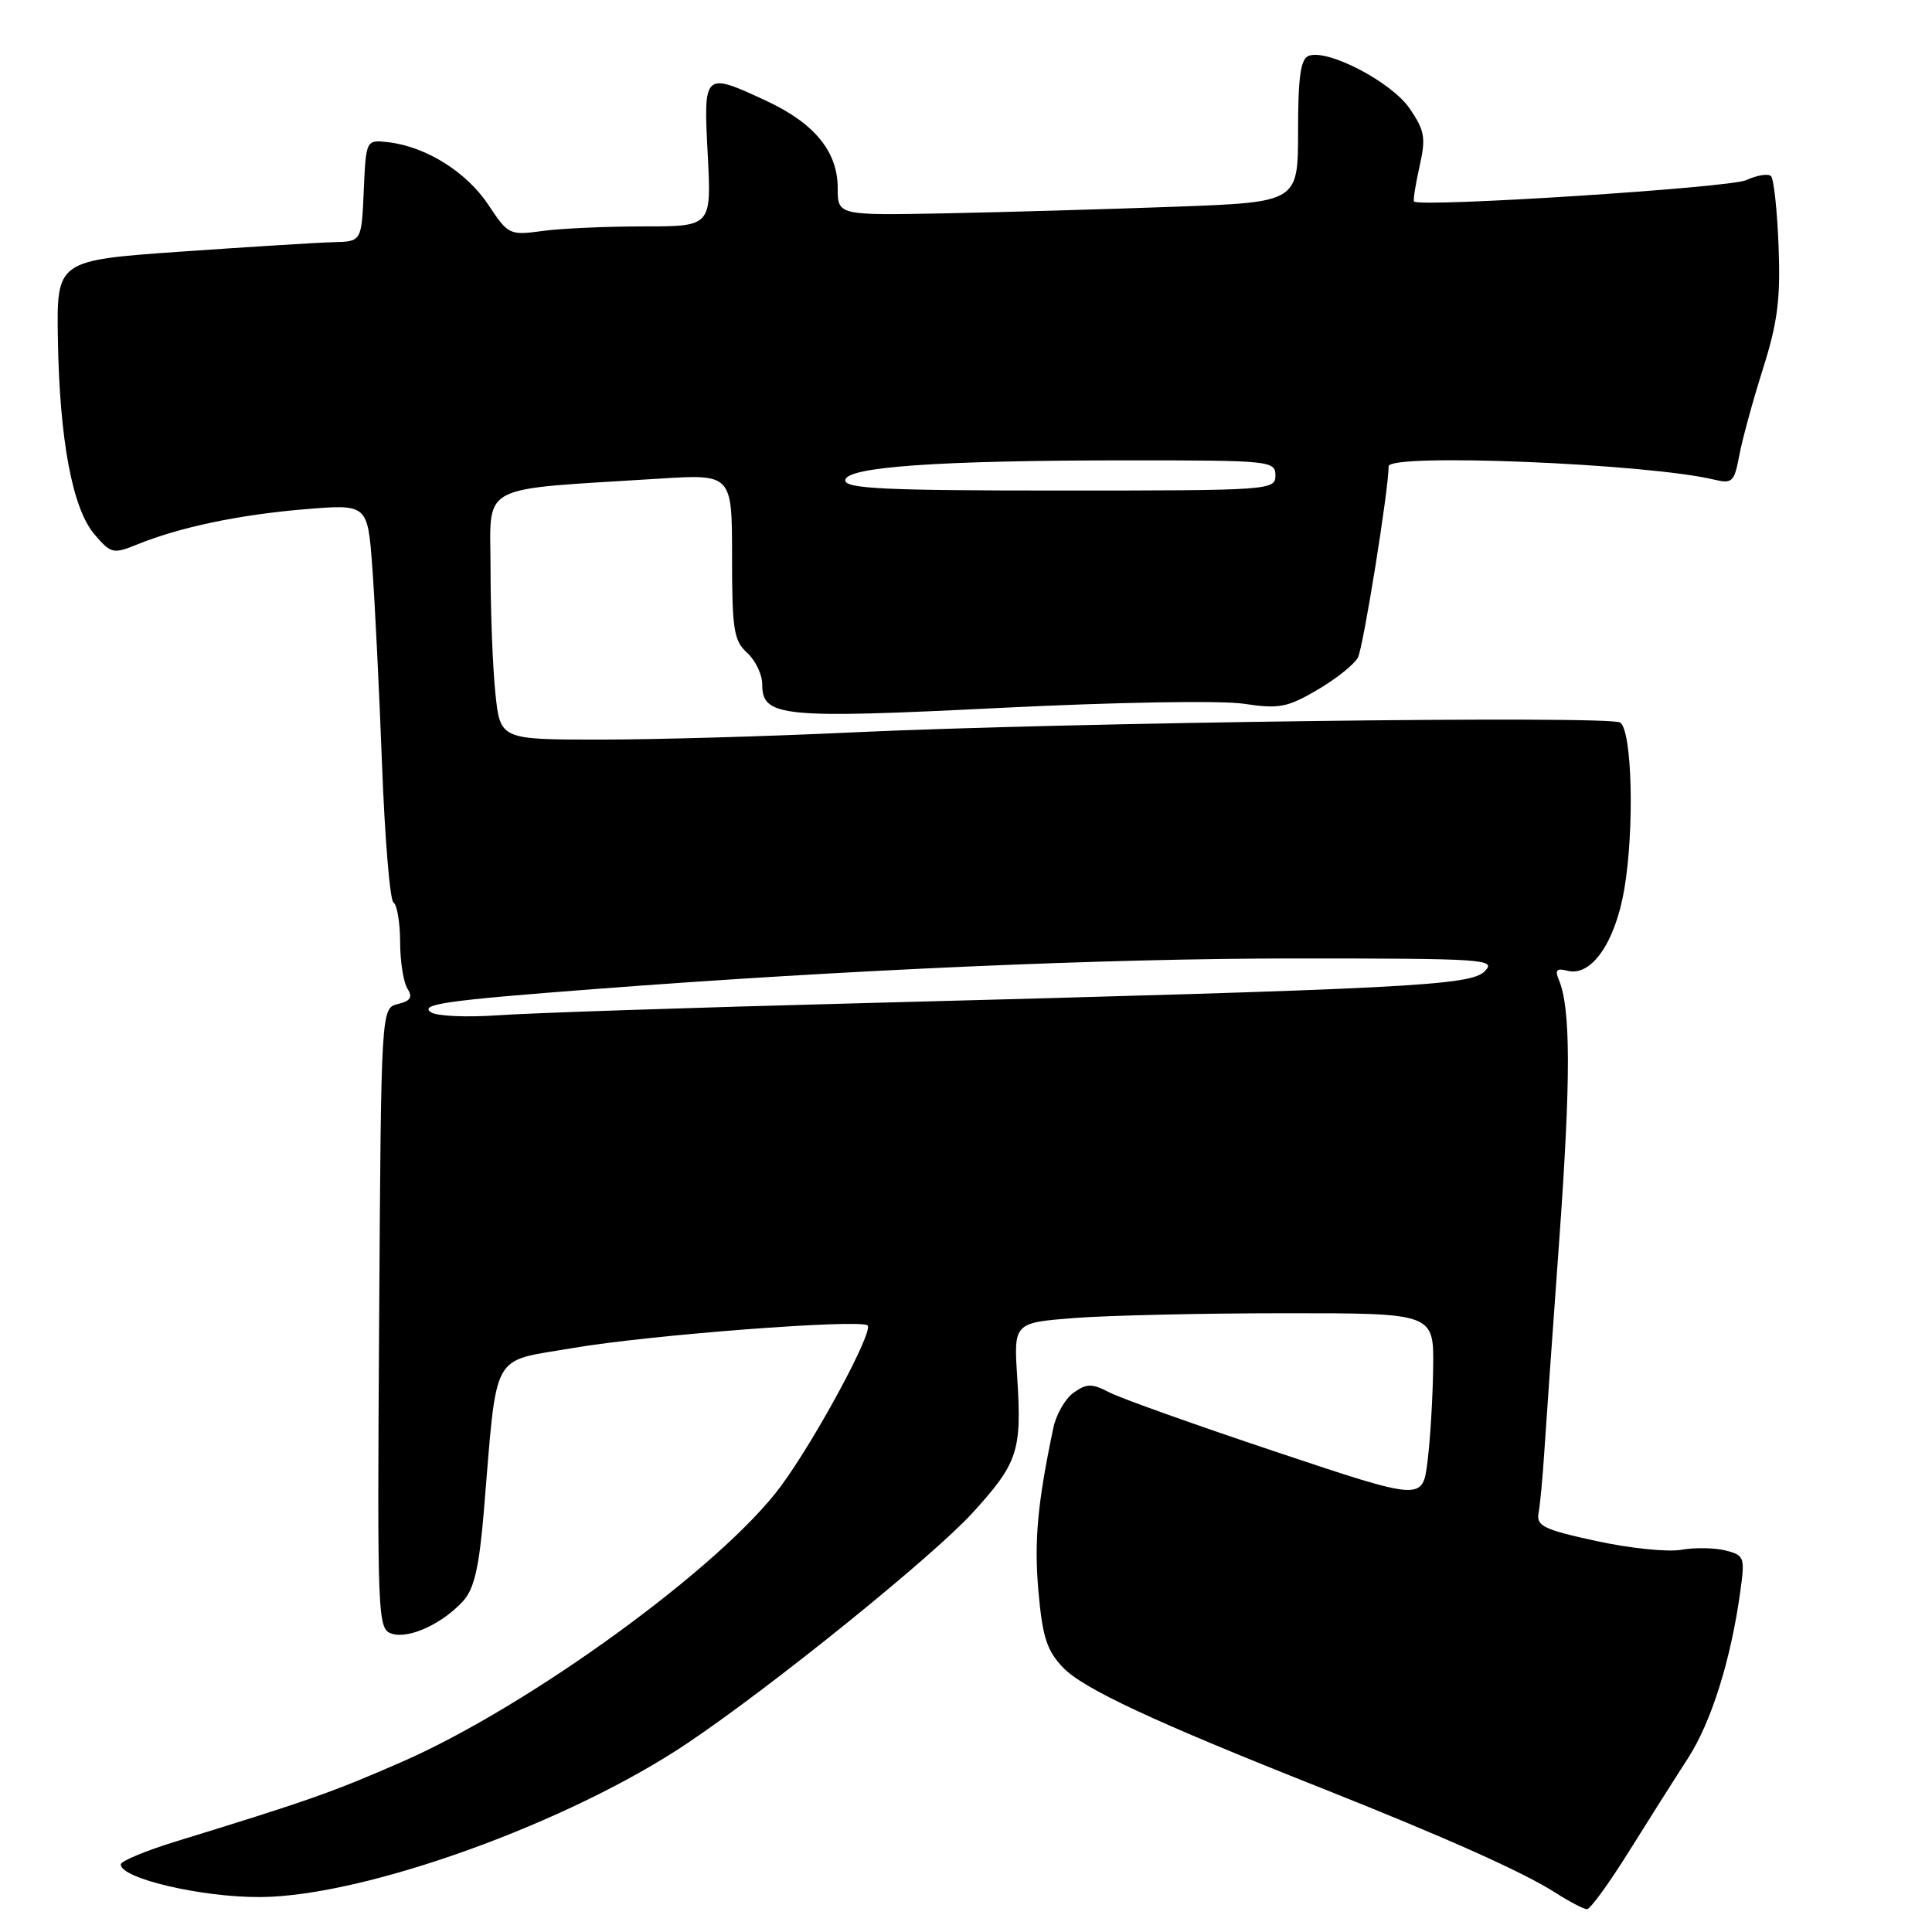 <?xml version="1.0" encoding="UTF-8" standalone="no"?>
<!DOCTYPE svg PUBLIC "-//W3C//DTD SVG 1.1//EN" "http://www.w3.org/Graphics/SVG/1.1/DTD/svg11.dtd" >
<svg xmlns="http://www.w3.org/2000/svg" xmlns:xlink="http://www.w3.org/1999/xlink" version="1.1" viewBox="0 0 256 256">
 <g >
 <path fill="currentColor"
d=" M 215.78 245.43 C 218.38 241.27 221.92 235.67 223.65 233.00 C 226.77 228.18 229.37 219.89 230.61 210.79 C 231.23 206.34 231.13 206.07 228.62 205.44 C 227.17 205.08 224.53 205.04 222.74 205.36 C 220.96 205.67 215.90 205.15 211.50 204.19 C 204.52 202.67 203.55 202.19 203.87 200.47 C 204.07 199.39 204.41 195.80 204.62 192.50 C 204.83 189.20 205.73 176.45 206.62 164.17 C 208.15 142.94 208.14 133.57 206.55 129.82 C 206.01 128.53 206.27 128.26 207.69 128.63 C 210.84 129.45 214.00 124.94 215.22 117.87 C 216.59 109.89 216.27 96.81 214.68 95.74 C 213.27 94.79 140.85 95.73 112.60 97.06 C 101.66 97.58 86.76 98.00 79.50 98.00 C 66.28 98.00 66.28 98.00 65.64 91.85 C 65.29 88.47 65.00 81.08 65.00 75.43 C 65.00 63.86 62.94 64.97 87.25 63.43 C 97.00 62.81 97.00 62.81 97.00 73.75 C 97.00 83.42 97.23 84.90 99.00 86.50 C 100.10 87.50 101.00 89.37 101.00 90.68 C 101.00 95.00 103.52 95.25 132.56 93.80 C 147.79 93.04 161.80 92.80 164.79 93.25 C 169.49 93.95 170.57 93.75 174.56 91.41 C 177.03 89.97 179.44 88.04 179.93 87.13 C 180.64 85.80 184.00 64.89 184.00 61.79 C 184.00 60.02 218.33 61.43 227.12 63.55 C 229.53 64.13 229.80 63.87 230.46 60.37 C 230.85 58.27 232.26 53.11 233.59 48.90 C 235.55 42.71 235.94 39.62 235.67 32.63 C 235.49 27.89 235.04 23.71 234.67 23.34 C 234.31 22.97 232.82 23.21 231.38 23.87 C 229.17 24.88 188.18 27.51 187.37 26.70 C 187.23 26.56 187.55 24.48 188.09 22.09 C 188.95 18.25 188.80 17.33 186.79 14.38 C 184.38 10.86 175.91 6.44 173.40 7.40 C 172.34 7.81 172.00 10.20 172.00 17.36 C 172.00 26.79 172.00 26.79 155.75 27.39 C 146.81 27.72 133.09 28.11 125.25 28.27 C 111.00 28.54 111.00 28.54 111.00 24.91 C 111.00 20.10 107.93 16.34 101.58 13.38 C 93.24 9.50 93.20 9.54 93.78 20.50 C 94.27 30.00 94.27 30.00 85.28 30.00 C 80.33 30.00 74.28 30.27 71.84 30.61 C 67.52 31.20 67.34 31.11 64.70 27.13 C 61.84 22.81 56.47 19.44 51.49 18.85 C 48.50 18.50 48.50 18.50 48.20 25.25 C 47.91 32.00 47.91 32.00 44.20 32.09 C 42.17 32.14 33.08 32.71 24.00 33.34 C 7.50 34.50 7.50 34.50 7.67 44.94 C 7.89 58.33 9.60 67.43 12.55 70.85 C 14.71 73.36 15.01 73.43 18.16 72.15 C 23.83 69.85 31.64 68.21 40.36 67.48 C 48.71 66.79 48.71 66.79 49.33 75.14 C 49.67 79.74 50.25 91.50 50.62 101.28 C 50.99 111.06 51.67 119.30 52.14 119.59 C 52.61 119.88 53.01 122.23 53.02 124.81 C 53.02 127.39 53.46 130.18 53.99 131.00 C 54.71 132.14 54.41 132.63 52.72 133.04 C 50.50 133.59 50.50 133.59 50.24 174.72 C 49.98 214.83 50.03 215.87 51.94 216.48 C 54.20 217.20 58.66 215.14 61.40 212.11 C 62.83 210.53 63.50 207.62 64.11 200.26 C 65.92 178.63 64.90 180.52 75.85 178.63 C 85.76 176.91 114.07 174.74 114.96 175.63 C 115.76 176.43 108.10 190.64 103.49 196.90 C 95.69 207.50 70.21 226.04 53.27 233.45 C 44.04 237.49 40.85 238.61 23.25 244.02 C 19.26 245.25 16.00 246.61 16.00 247.05 C 16.00 248.91 26.75 251.42 34.50 251.37 C 48.38 251.28 75.37 241.55 91.12 230.96 C 102.38 223.39 123.51 206.31 128.84 200.49 C 134.88 193.87 135.41 192.28 134.79 182.56 C 134.32 175.27 134.32 175.27 142.41 174.64 C 146.86 174.30 159.39 174.01 170.25 174.01 C 190.00 174.00 190.00 174.00 189.90 181.25 C 189.85 185.24 189.51 190.83 189.15 193.68 C 188.50 198.87 188.50 198.87 169.12 192.39 C 158.46 188.83 148.52 185.29 147.02 184.51 C 144.68 183.30 144.02 183.30 142.28 184.52 C 141.17 185.29 139.95 187.41 139.57 189.21 C 137.47 199.20 137.01 204.23 137.60 210.88 C 138.14 216.97 138.72 218.73 140.88 220.98 C 143.56 223.77 152.95 228.15 175.00 236.89 C 191.40 243.40 201.82 248.05 206.06 250.77 C 207.95 251.98 209.85 252.97 210.28 252.98 C 210.71 252.99 213.18 249.59 215.78 245.43 Z  M 57.12 134.14 C 55.50 133.06 59.06 132.56 79.00 131.04 C 112.21 128.50 146.58 127.00 171.46 127.00 C 196.82 127.00 198.33 127.10 196.73 128.70 C 194.82 130.61 186.95 131.01 114.00 132.93 C 91.72 133.51 70.12 134.23 66.00 134.53 C 61.88 134.82 57.88 134.65 57.12 134.14 Z  M 112.00 63.65 C 112.00 61.86 124.29 61.00 149.65 61.00 C 168.33 61.00 169.00 61.07 169.00 63.00 C 169.00 64.95 168.33 65.00 140.50 65.00 C 117.24 65.00 112.00 64.75 112.00 63.65 Z "/>
</g>
</svg>